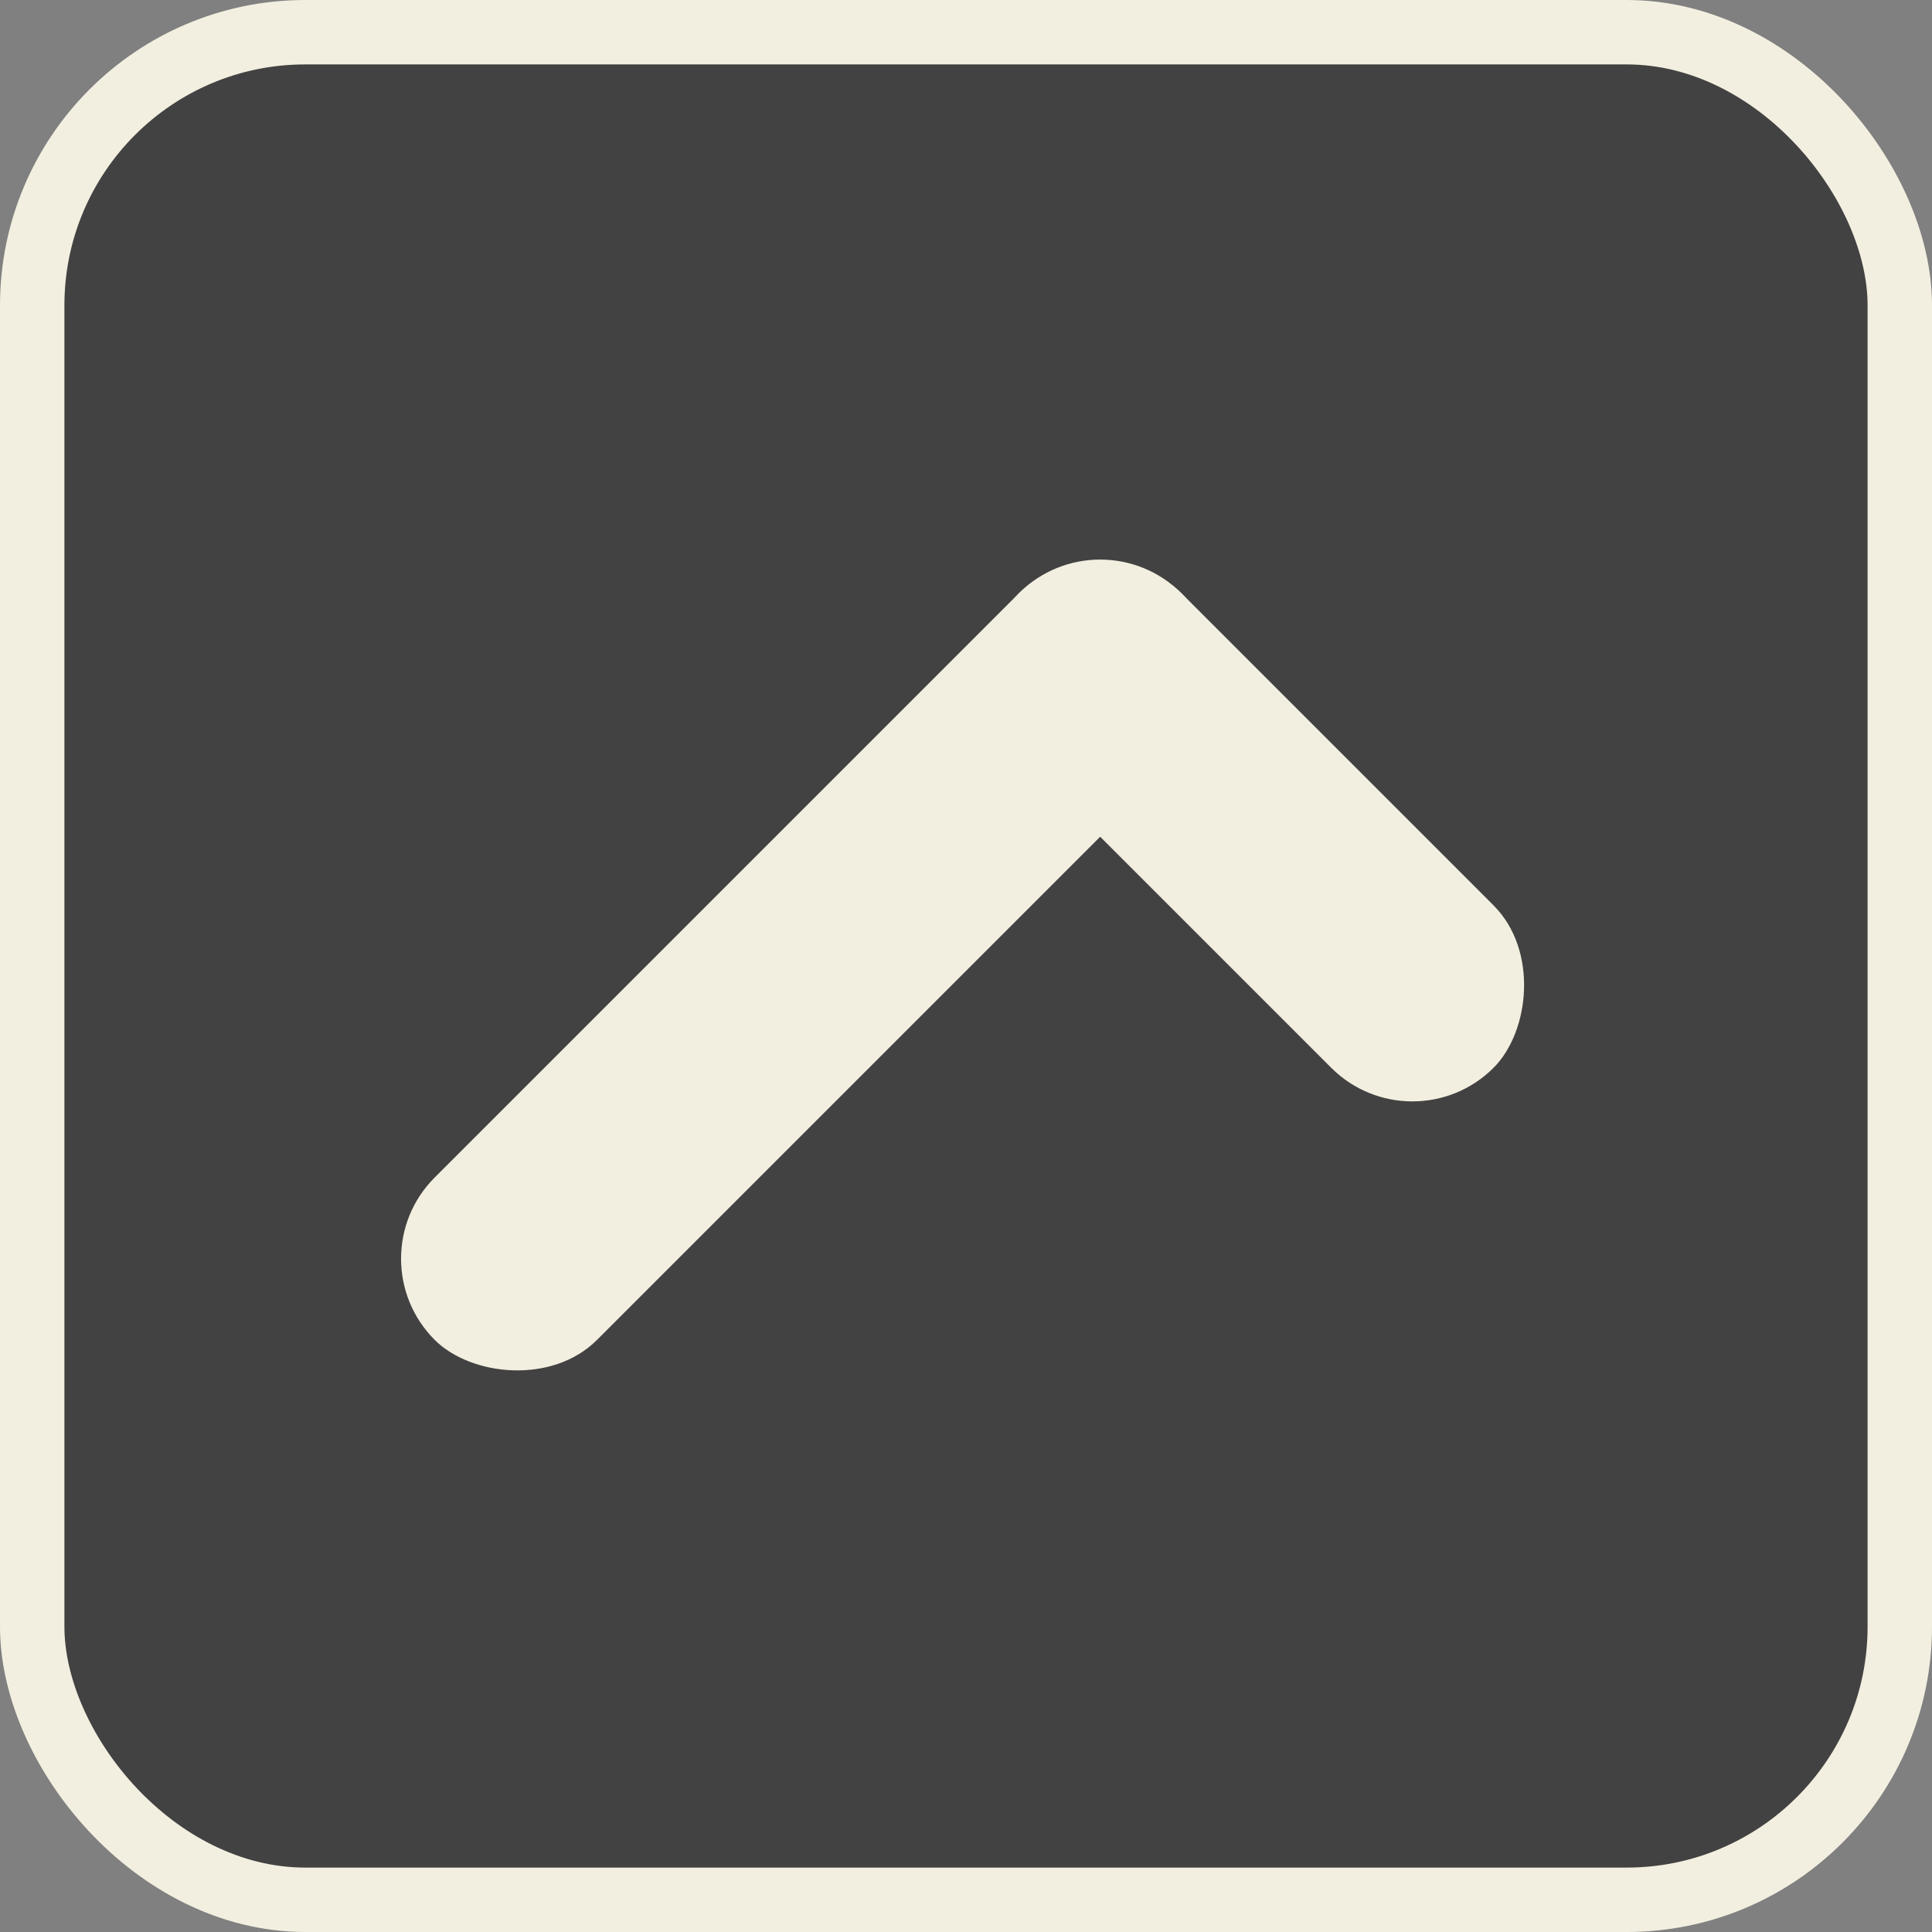 <?xml version="1.0" encoding="UTF-8" standalone="no"?>
<!-- Created with Inkscape (http://www.inkscape.org/) -->

<svg
   width="79.375mm"
   height="79.375mm"
   viewBox="0 0 79.375 79.375"
   version="1.1"
   id="svg1"
   inkscape:version="1.3 (0e150ed, 2023-07-21)"
   sodipodi:docname="badge-completed.svg"
   xmlns:inkscape="http://www.inkscape.org/namespaces/inkscape"
   xmlns:sodipodi="http://sodipodi.sourceforge.net/DTD/sodipodi-0.dtd"
   xmlns="http://www.w3.org/2000/svg"
   xmlns:svg="http://www.w3.org/2000/svg">
  <rect x="0" y="0" width="79.375" height="79.375" fill="#808080" stroke="none"/>
  <sodipodi:namedview
     id="namedview1"
     pagecolor="#505050"
     bordercolor="#ffffff"
     borderopacity="1"
     inkscape:showpageshadow="0"
     inkscape:pageopacity="0"
     inkscape:pagecheckerboard="1"
     inkscape:deskcolor="#505050"
     inkscape:document-units="mm"
     inkscape:zoom="1.0431888"
     inkscape:cx="168.71347"
     inkscape:cy="172.06857"
     inkscape:window-width="1452"
     inkscape:window-height="1237"
     inkscape:window-x="1108"
     inkscape:window-y="32"
     inkscape:window-maximized="0"
     inkscape:current-layer="layer1" />
  <defs
     id="defs1" />
  <g
     inkscape:label="Layer 1"
     inkscape:groupmode="layer"
     id="layer1"
     transform="translate(-156.104,-68.792)">
    <rect
       style="fill:#434242;fill-opacity:1;stroke:#f3efe0;stroke-width:2.646;stroke-dasharray:none;stroke-opacity:1"
       id="rect84"
       width="76.729"
       height="76.729"
       x="-234.156"
       y="-146.844"
       ry="11.225"
       transform="scale(-1)" />
    <g
       id="g83"
       transform="matrix(-0.462,0,0,-0.462,63.456,146.092)"
       style="fill:#f3efe0;fill-opacity:1">
      <rect
         style="fill:#f3efe0;fill-opacity:1;stroke-width:0.137"
         id="rect82"
         width="59.683"
         height="20.418"
         x="-184.55"
         y="276.677"
         ry="10.209"
         transform="rotate(45)" />
      <rect
         style="fill:#f3efe0;fill-opacity:1;stroke-width:0.171"
         id="rect83"
         width="93.903"
         height="20.418"
         x="-297.095"
         y="-145.285"
         ry="10.209"
         transform="rotate(-45)" />
    </g>
  </g>
</svg>
